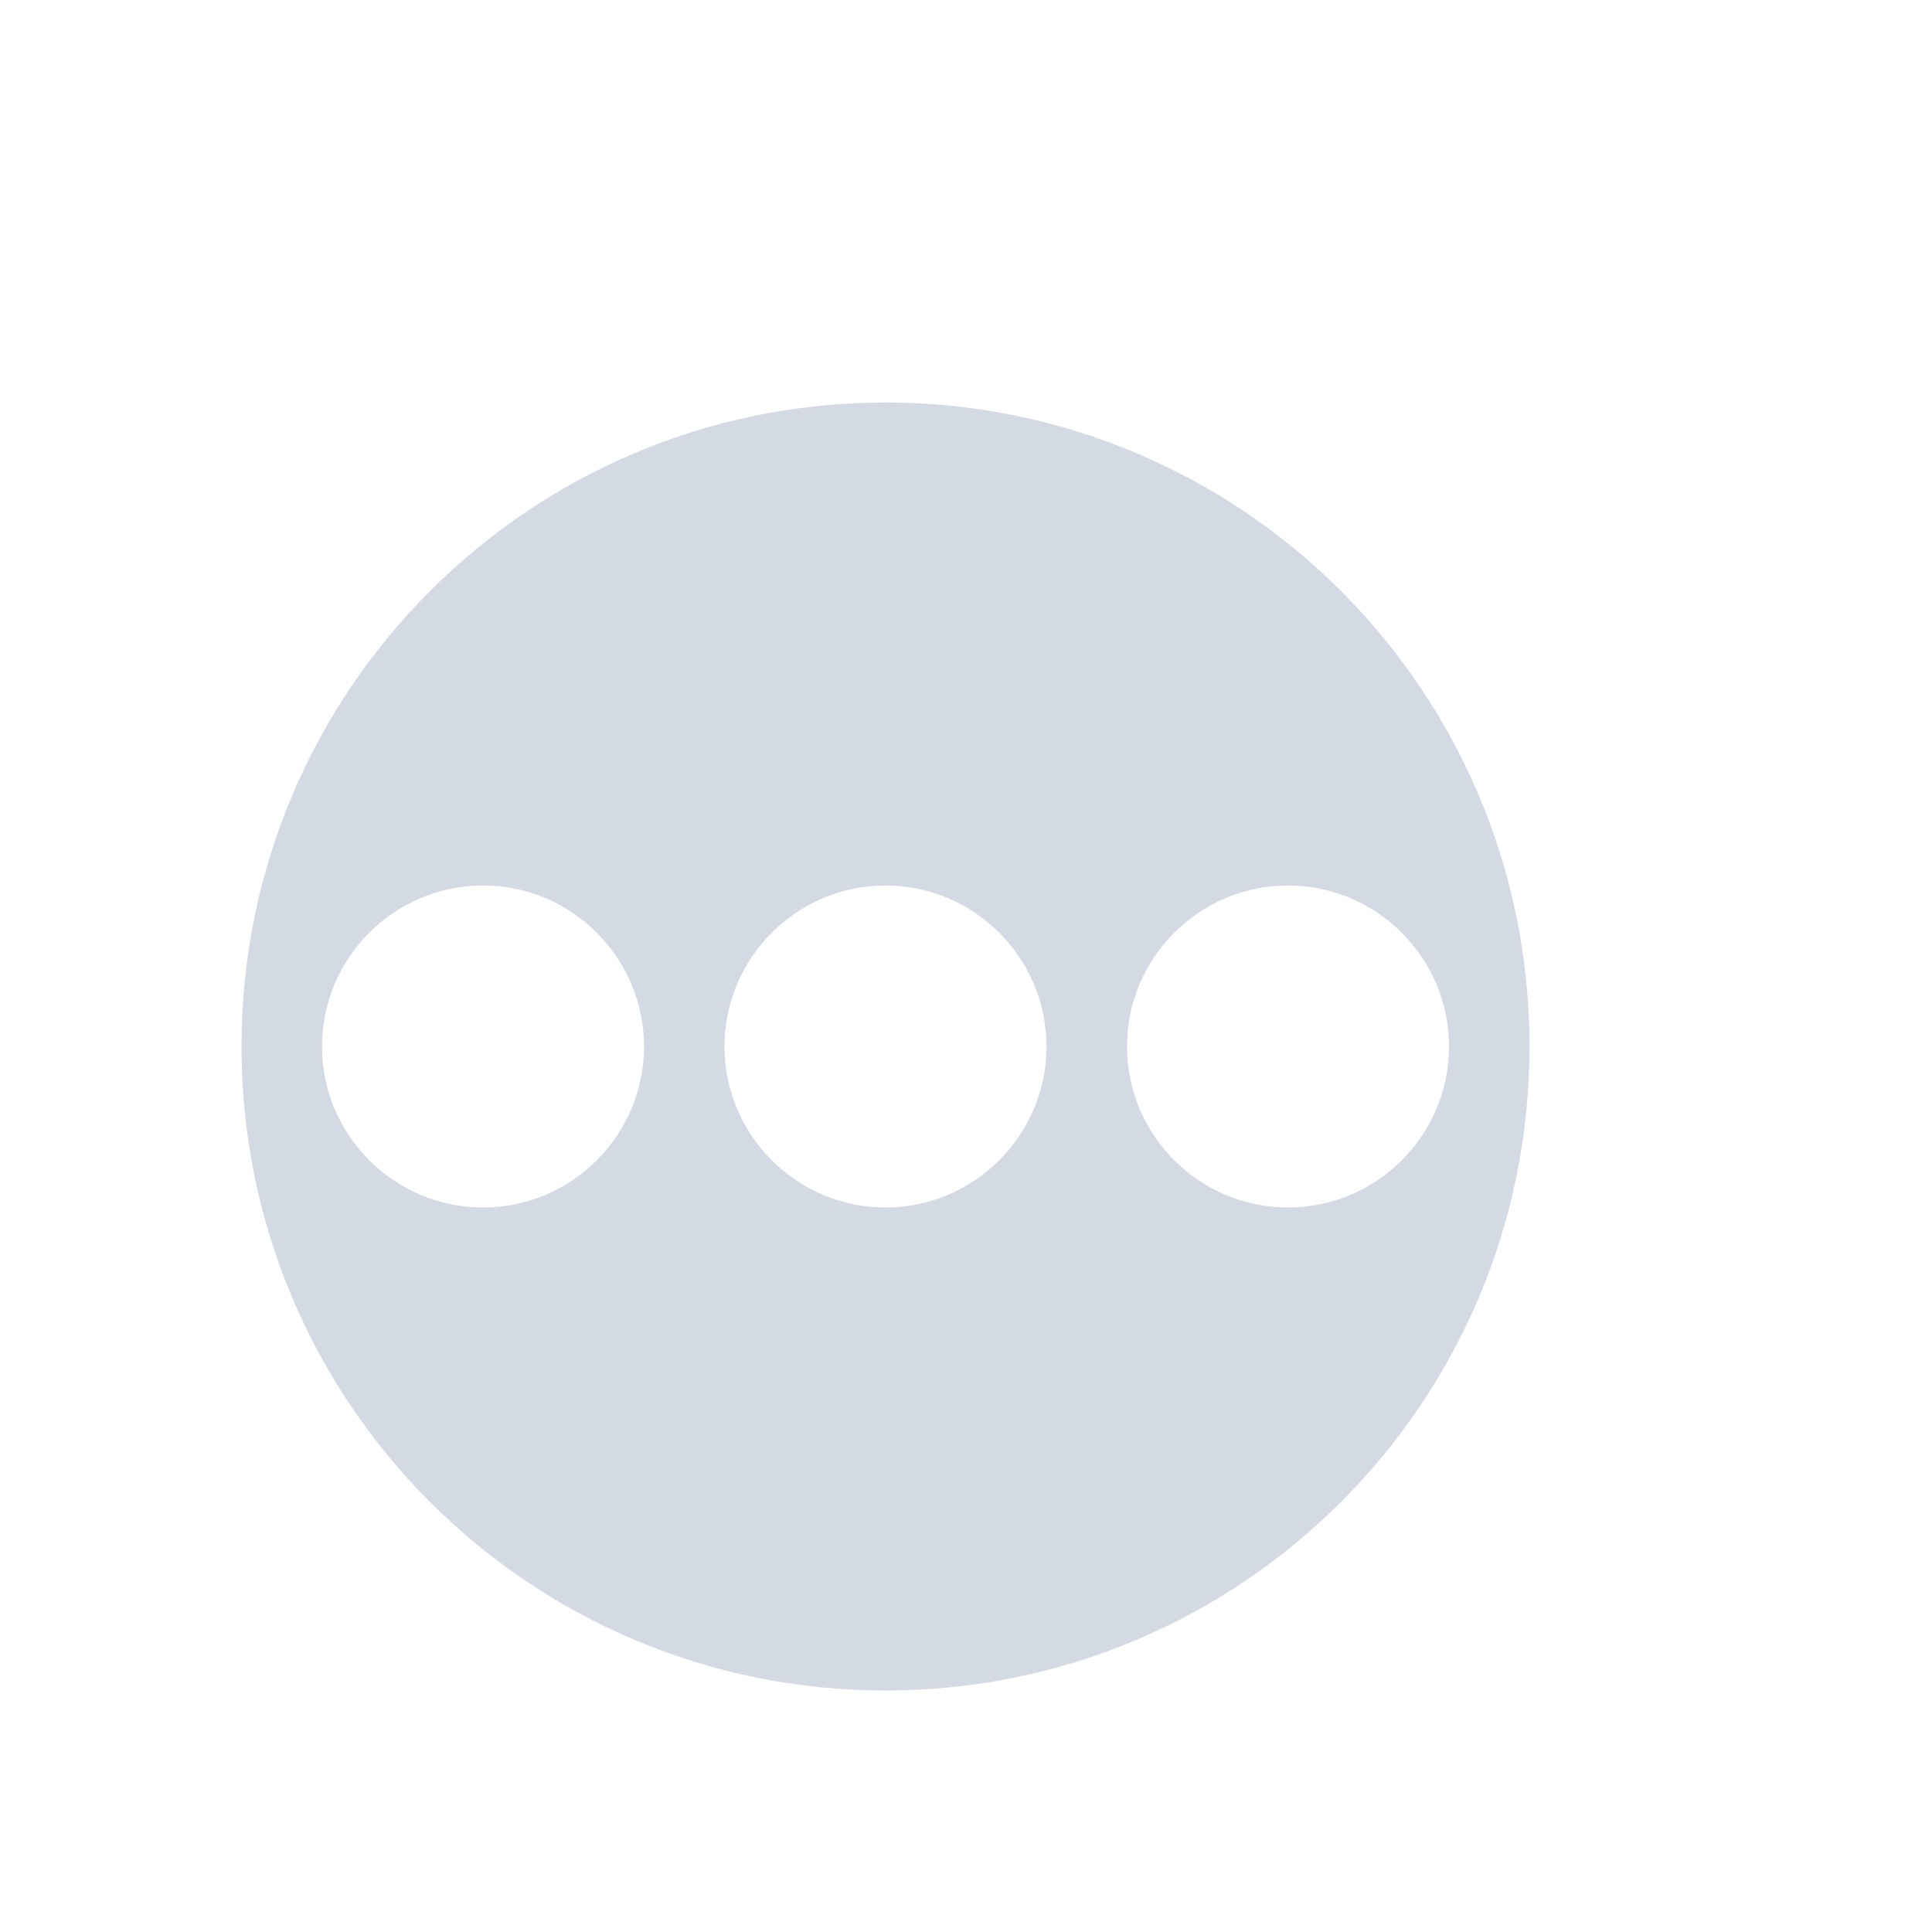 <svg xmlns="http://www.w3.org/2000/svg" width="12pt" height="12pt" version="1.1" viewBox="0 0 12 12">
 <g>
  <path style="fill:rgb(82.745%,85.49%,89.02%)" d="M 5.5 2.5 C 3.289 2.5 1.5 4.289 1.5 6.5 C 1.5 8.711 3.289 10.5 5.5 10.5 C 7.711 10.5 9.5 8.711 9.5 6.5 C 9.5 4.289 7.711 2.5 5.5 2.5 Z M 3 5.5 C 3.551 5.5 4 5.949 4 6.5 C 4 7.051 3.551 7.5 3 7.5 C 2.449 7.5 2 7.051 2 6.5 C 2 5.949 2.449 5.5 3 5.5 Z M 5.5 5.5 C 6.051 5.5 6.5 5.949 6.5 6.5 C 6.5 7.051 6.051 7.5 5.5 7.5 C 4.949 7.5 4.5 7.051 4.5 6.5 C 4.5 5.949 4.949 5.5 5.5 5.5 Z M 8 5.5 C 8.551 5.5 9 5.949 9 6.5 C 9 7.051 8.551 7.5 8 7.5 C 7.449 7.5 7 7.051 7 6.5 C 7 5.949 7.449 5.5 8 5.5 Z M 8 5.5"/>
 </g>
</svg>
